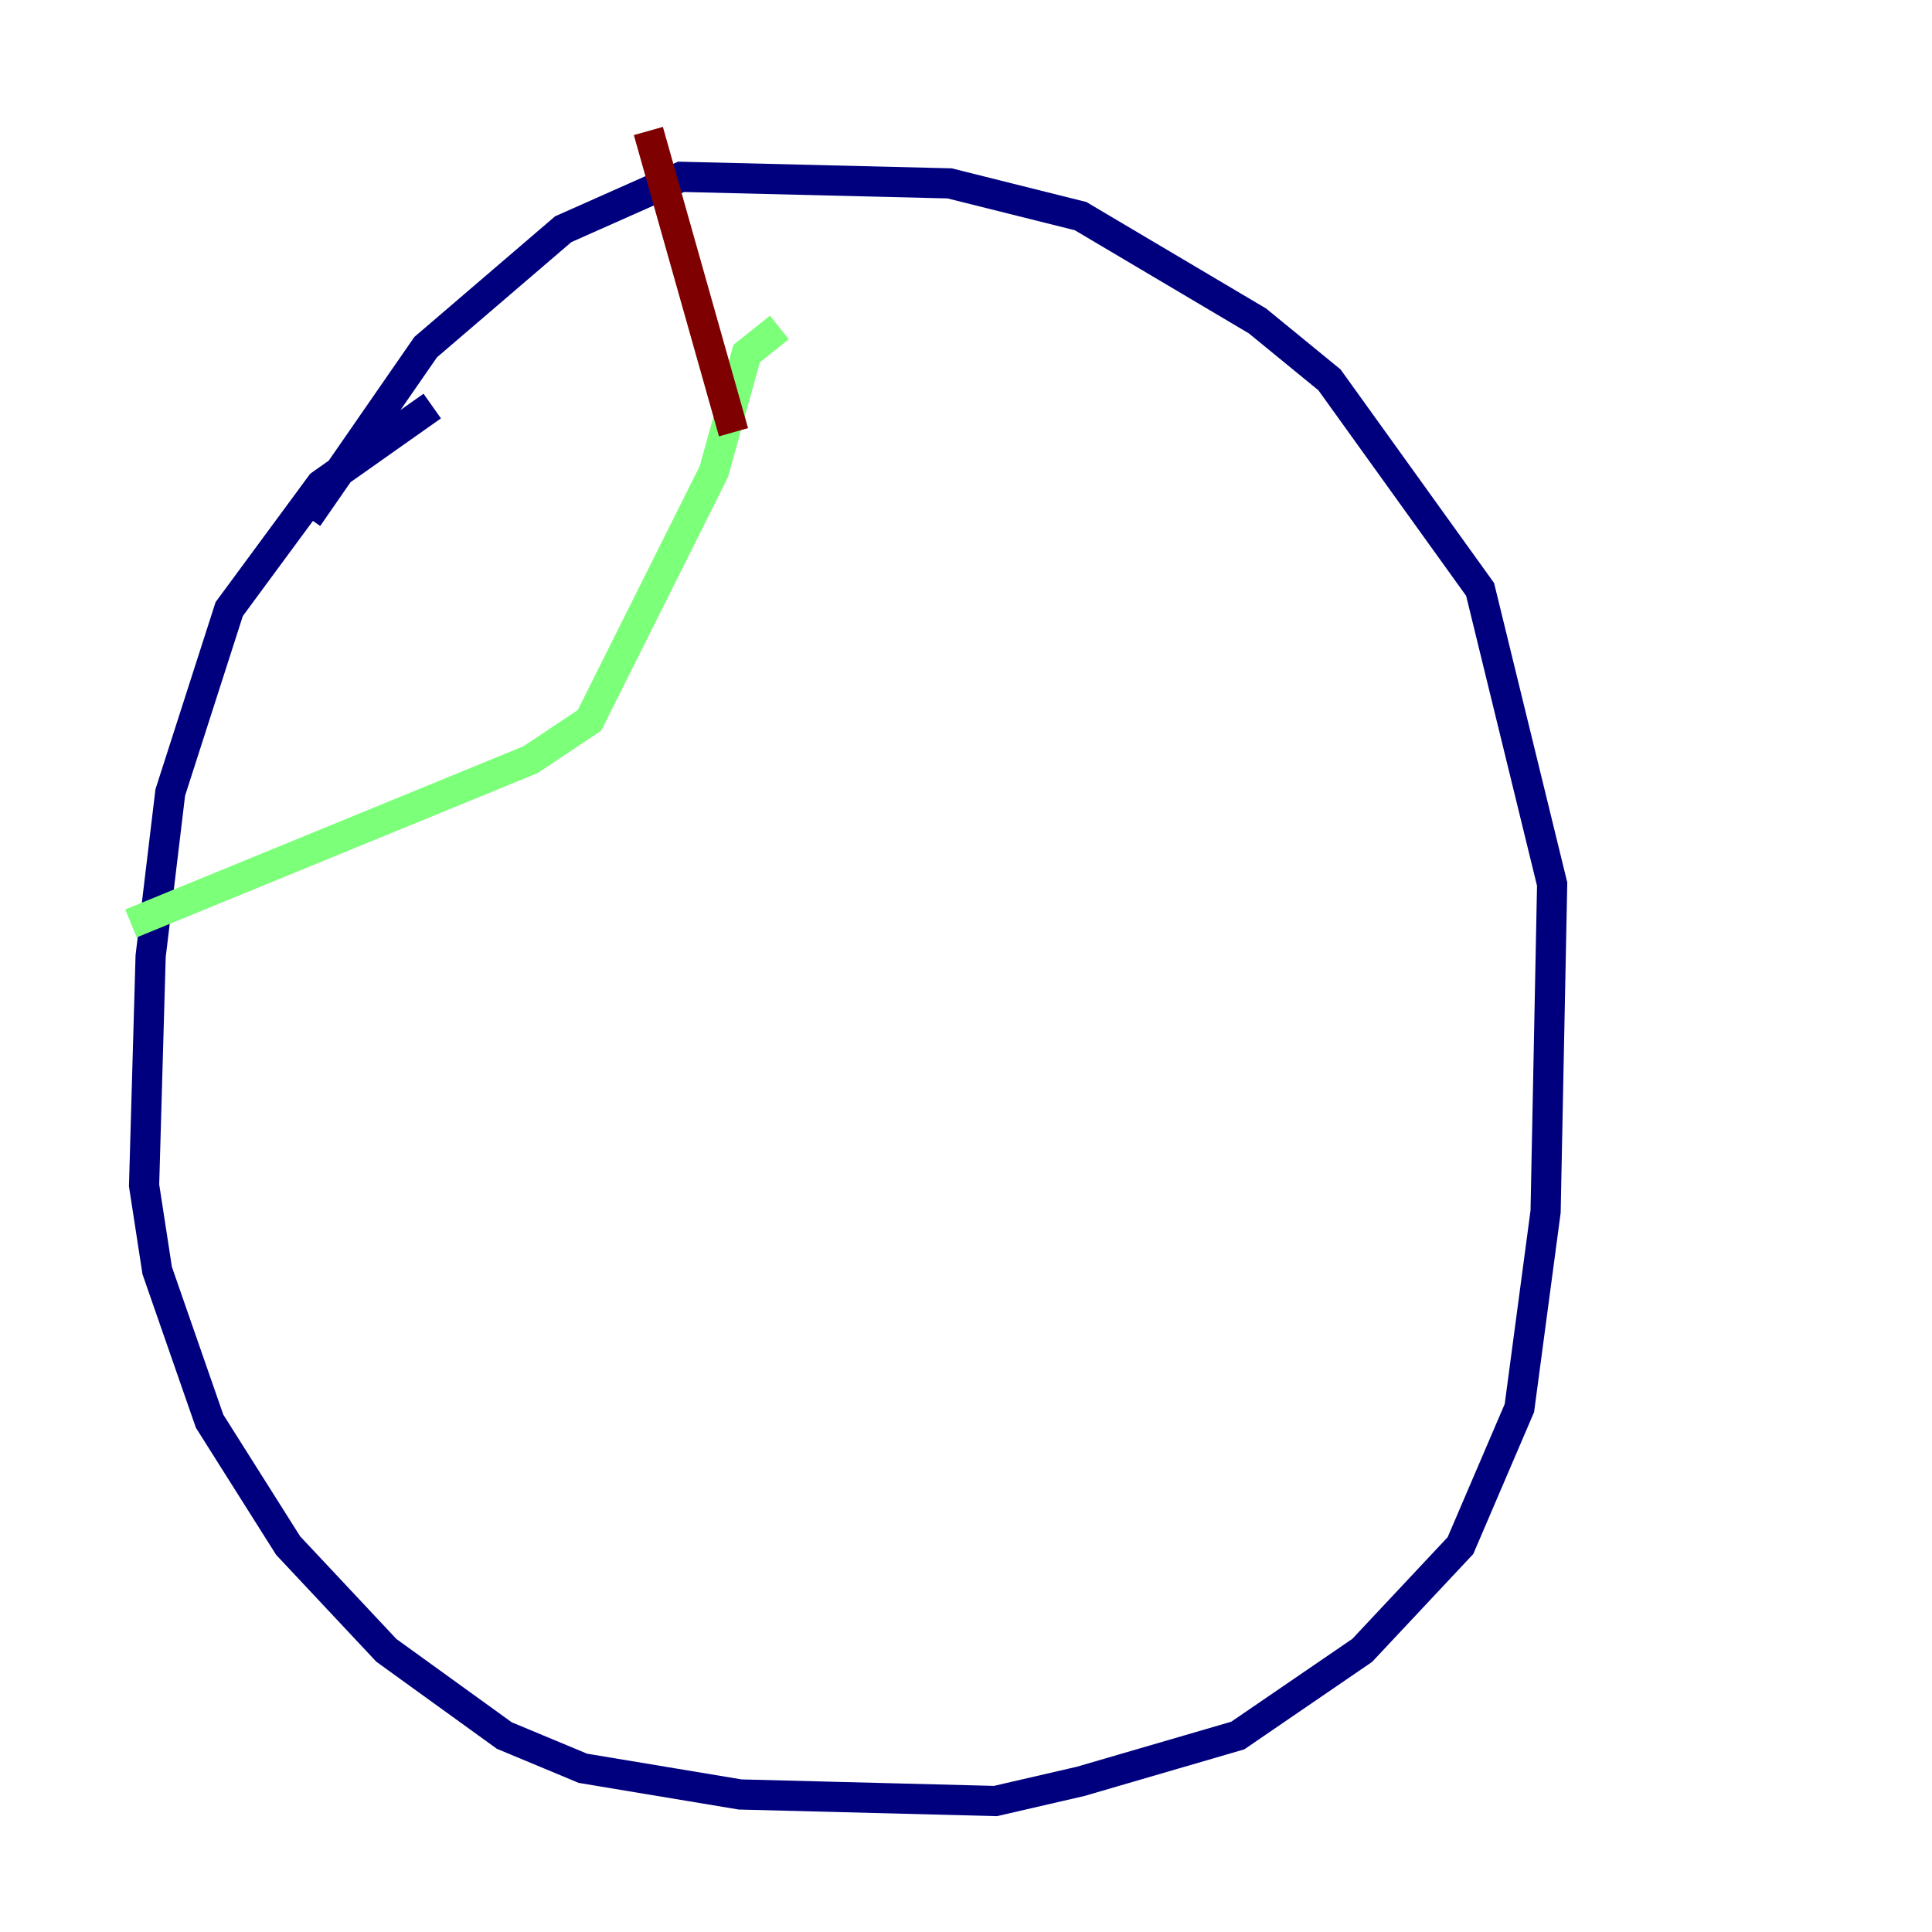 <?xml version="1.0" encoding="utf-8" ?>
<svg baseProfile="tiny" height="128" version="1.2" viewBox="0,0,128,128" width="128" xmlns="http://www.w3.org/2000/svg" xmlns:ev="http://www.w3.org/2001/xml-events" xmlns:xlink="http://www.w3.org/1999/xlink"><defs /><polyline fill="none" points="28.637,26.902 21.261,32.108 15.186,40.352 11.281,52.502 9.98,63.349 9.546,78.536 10.414,84.176 13.885,94.156 19.091,102.4 25.6,109.342 33.41,114.983 38.617,117.153 49.031,118.888 65.953,119.322 71.593,118.02 82.007,114.983 90.251,109.342 96.759,102.4 100.664,93.288 102.4,80.271 102.834,58.576 98.061,39.051 88.081,25.166 83.308,21.261 71.593,14.319 62.915,12.149 45.125,11.715 37.315,15.186 28.203,22.997 20.393,34.278" stroke="#00007f" stroke-width="2" /><polyline fill="none" points="51.634,21.695 49.464,23.43 47.295,31.241 39.051,47.729 35.146,50.332 8.678,61.18" stroke="#7cff79" stroke-width="2" /><polyline fill="none" points="48.597,28.637 42.956,8.678" stroke="#7f0000" stroke-width="2" /></svg>